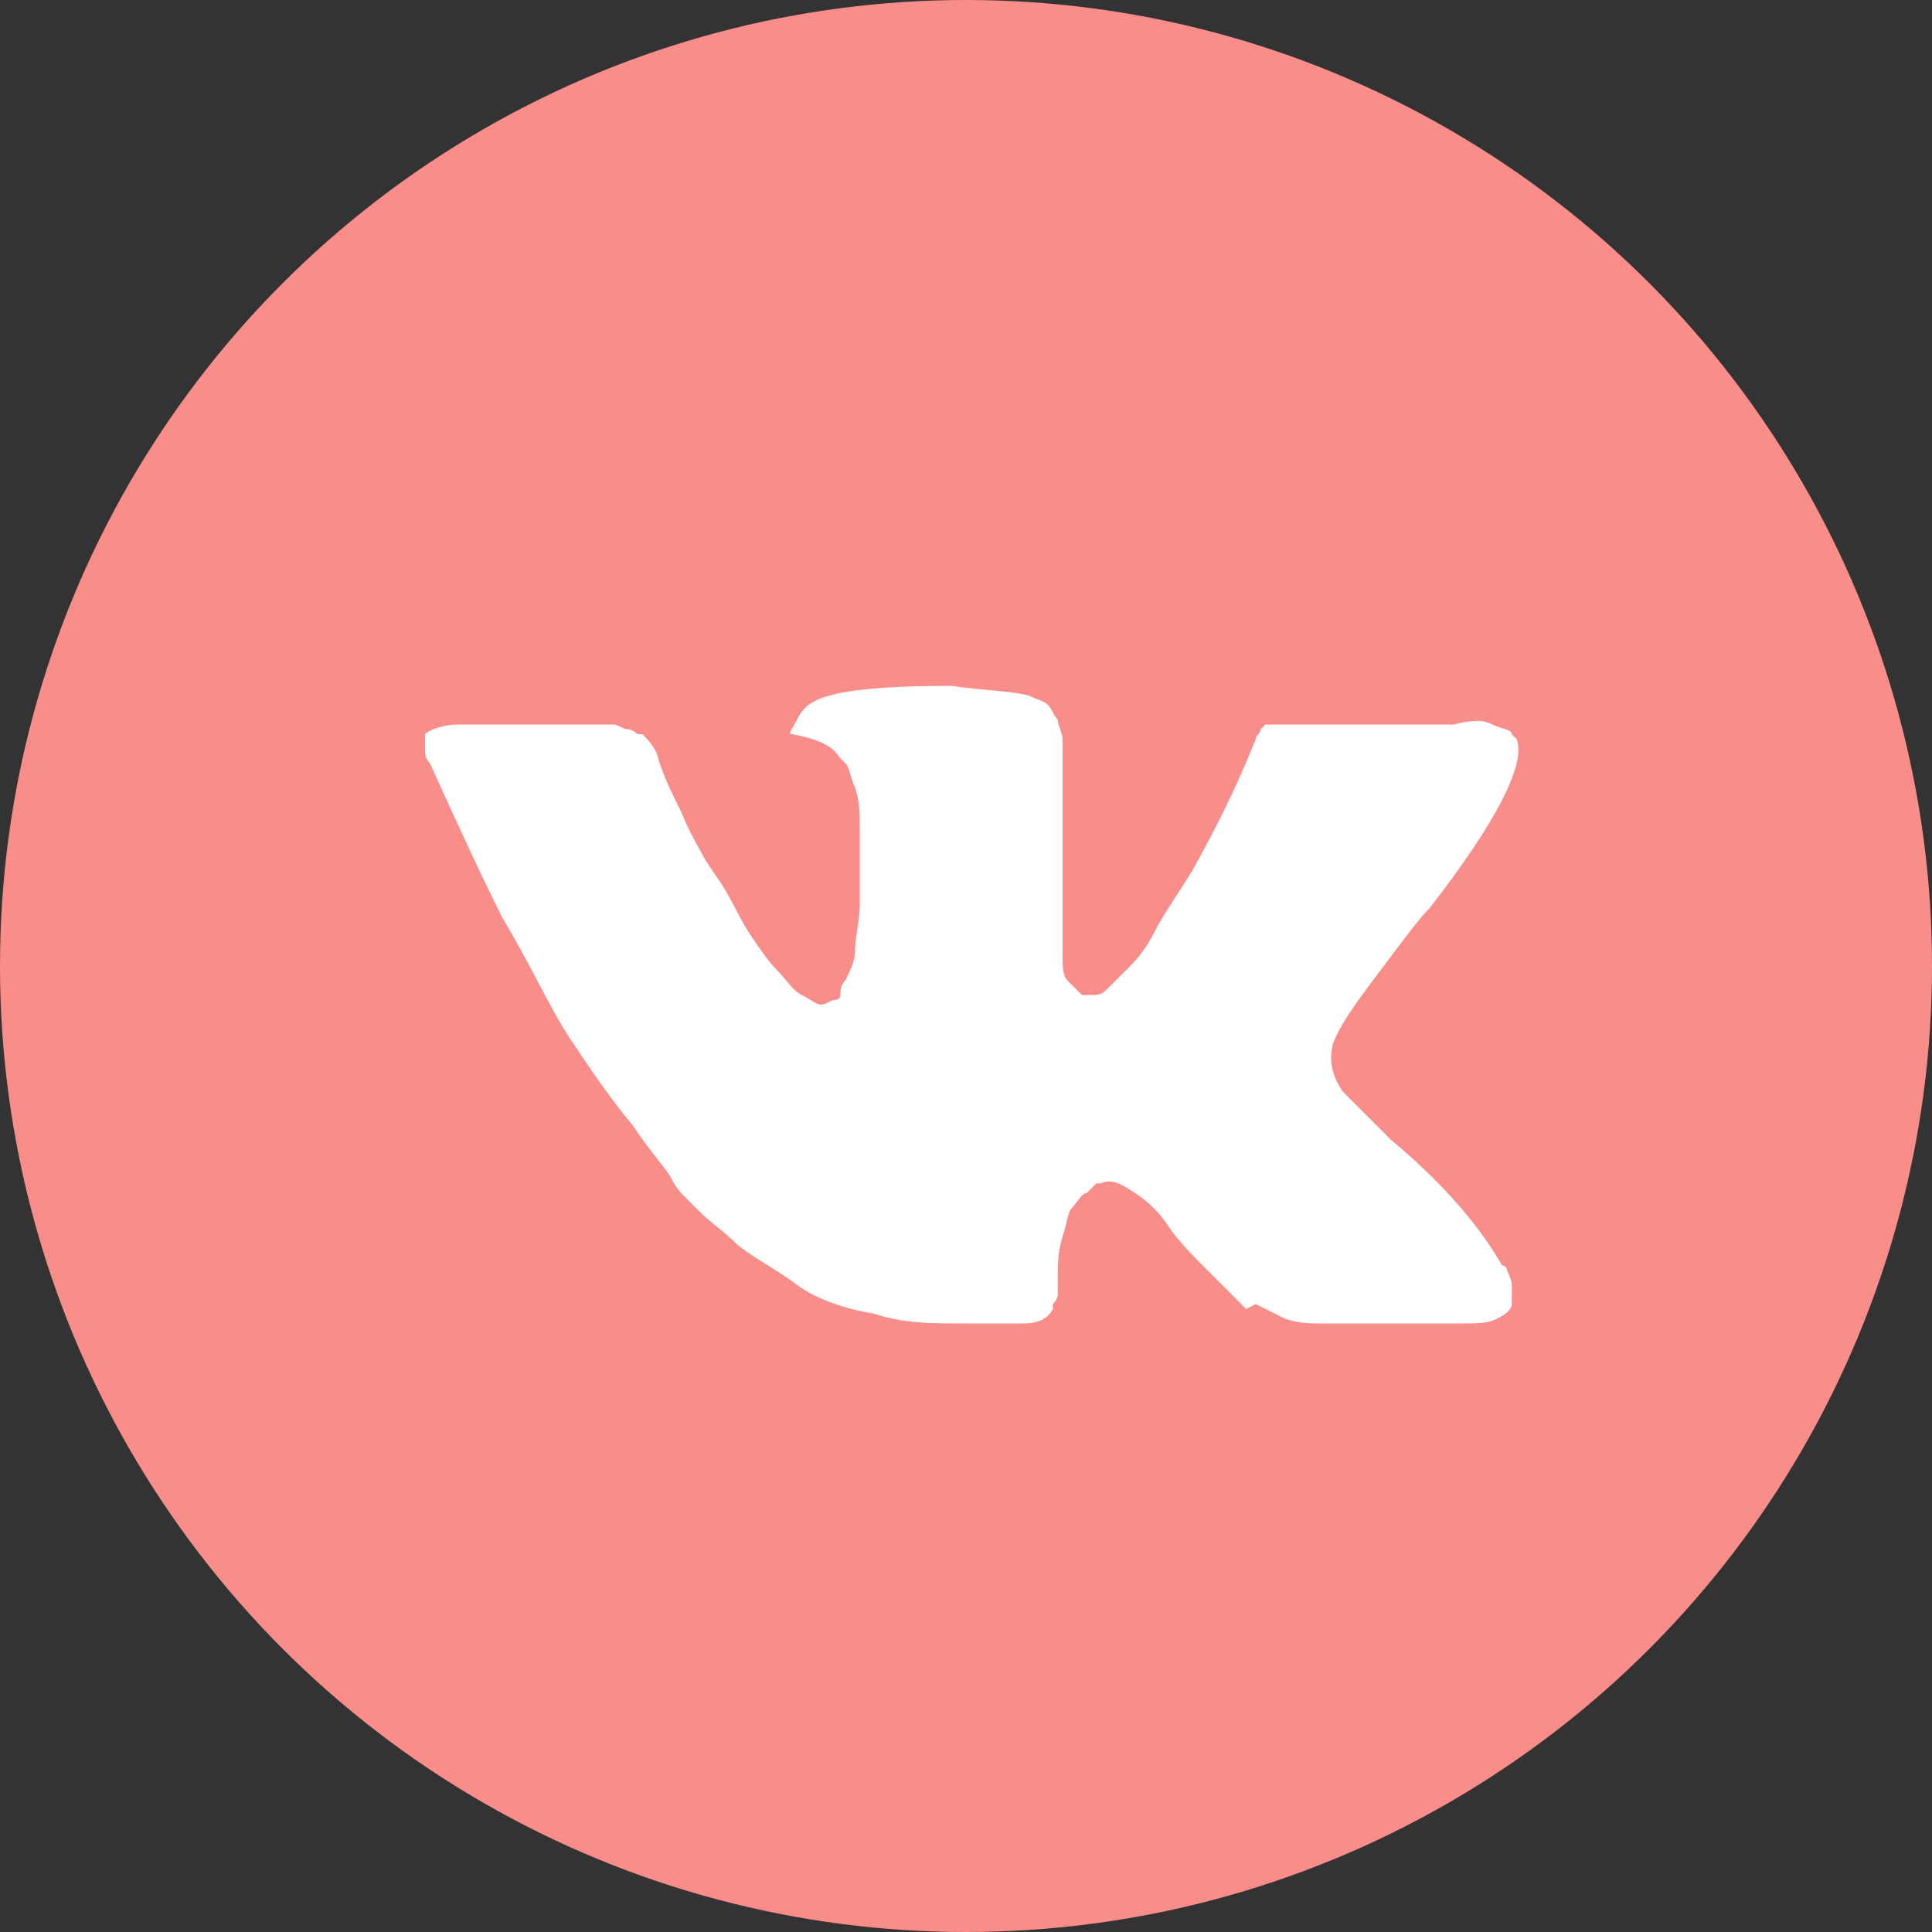 <?xml version="1.0" encoding="utf-8"?>
<!-- Generator: Adobe Illustrator 17.0.0, SVG Export Plug-In . SVG Version: 6.00 Build 0)  -->
<!DOCTYPE svg PUBLIC "-//W3C//DTD SVG 1.1//EN" "http://www.w3.org/Graphics/SVG/1.1/DTD/svg11.dtd">
<svg version="1.1" id="Слой_1" xmlns="http://www.w3.org/2000/svg" xmlns:xlink="http://www.w3.org/1999/xlink" x="0px" y="0px"
	 width="50px" height="50px" viewBox="0 0 50 50" enable-background="new 0 0 50 50" xml:space="preserve">
<rect x="0" y="0" width="50" height="50" fill="#333333" stroke="none"/>
<circle fill="#F98D8A" cx="25" cy="25" r="25"/>
<path fill="#FFFFFF" d="M36,24.75c0.375-0.5,0.75-1,1-1.25c1.75-2.25,2.5-3.75,2.25-4.375L39.125,19c0-0.125-0.25-0.125-0.5-0.25
	s-0.5-0.125-1,0h-4.25c-0.125,0-0.25,0-0.25,0c-0.125,0-0.125,0-0.25,0c0,0,0,0-0.125,0l0,0l-0.125,0.125
	C32.625,19,32.5,19,32.5,19.125c-0.5,1.25-1,2.25-1.625,3.375c-0.375,0.625-0.75,1.125-1,1.625c-0.25,0.5-0.5,0.75-0.75,1
	c-0.25,0.25-0.375,0.375-0.5,0.5c-0.125,0.125-0.25,0.125-0.375,0.125c-0.125,0-0.125,0-0.25,0c-0.125-0.125-0.25-0.25-0.375-0.375
	C27.5,25.25,27.5,25,27.5,24.75c0-0.25,0-0.375,0-0.625c0-0.125,0-0.375,0-0.75c0-0.25,0-0.5,0-0.625c0-0.375,0-0.75,0-1.25
	c0-0.375,0-0.75,0-1c0-0.25,0-0.5,0-0.75s0-0.5,0-0.625c0-0.125-0.125-0.375-0.125-0.5c-0.125-0.125-0.125-0.25-0.25-0.375
	c-0.125-0.125-0.25-0.125-0.5-0.25c-0.5-0.125-1.125-0.125-2-0.25c-1.875,0-3,0.125-3.5,0.375c-0.25,0.125-0.375,0.25-0.5,0.5
	C20.5,18.875,20.375,19,20.5,19c0.625,0.125,1,0.25,1.25,0.625l0.125,0.125C22,19.875,22,20.125,22.125,20.375
	C22.25,20.75,22.25,21,22.25,21.5c0,0.75,0,1.375,0,1.875c0,0.5-0.125,0.875-0.125,1.25c0,0.25-0.125,0.5-0.25,0.75
	c-0.125,0.125-0.125,0.25-0.125,0.375c0,0,0,0.125-0.125,0.125S21.375,26,21.25,26c-0.125,0-0.25-0.125-0.5-0.25
	c-0.25-0.125-0.375-0.375-0.625-0.625c-0.25-0.25-0.5-0.625-0.75-1c-0.25-0.375-0.5-1-0.875-1.5l-0.25-0.375
	C18.125,22,17.875,21.625,17.625,21c-0.25-0.5-0.5-1-0.625-1.5c-0.125-0.25-0.25-0.375-0.375-0.5H16.5c0,0-0.125-0.125-0.25-0.125
	c-0.125,0-0.25-0.125-0.375-0.125h-4c-0.375,0-0.75,0.125-0.875,0.25v0.125c0,0,0,0.125,0,0.25c0,0.125,0,0.25,0.125,0.375
	c0.625,1.375,1.25,2.75,1.875,4c0.75,1.25,1.25,2.375,1.75,3.125c0.5,0.75,1,1.5,1.625,2.25c0.5,0.75,0.875,1.125,1,1.375
	c0.125,0.25,0.25,0.375,0.375,0.5l0.375,0.375c0.25,0.25,0.625,0.5,1,0.875c0.5,0.375,1,0.625,1.5,1c0.5,0.375,1.25,0.625,2,0.75
	c0.75,0.25,1.5,0.25,2.125,0.25h1.75c0.375,0,0.625-0.125,0.75-0.375V33.75c0,0,0.125-0.125,0.125-0.25s0-0.25,0-0.375
	c0-0.375,0-0.75,0.125-1.125c0.125-0.375,0.125-0.625,0.25-0.75s0.25-0.375,0.375-0.375c0.125-0.125,0.25-0.25,0.25-0.25H28.5
	c0.25-0.125,0.5,0,0.875,0.25c0.375,0.25,0.625,0.5,0.875,0.875c0.25,0.375,0.625,0.75,1,1.125c0.375,0.375,0.75,0.75,1,1
	l0.25-0.125c0.25,0.125,0.5,0.25,0.75,0.375c0.375,0.125,0.625,0.125,0.875,0.125h3.75c0.375,0,0.625,0,0.875-0.125
	C39,34,39.125,33.875,39.125,33.75s0-0.375,0-0.5S39,32.875,39,32.875c0-0.125-0.125-0.125-0.125-0.125
	c-0.5-0.875-1.375-2-2.875-3.25l0,0l0,0l0,0l0,0c-0.625-0.625-1-1-1.25-1.25C34.5,27.875,34.375,27.5,34.5,27
	C34.75,26.375,35.25,25.75,36,24.75z"/>
</svg>
